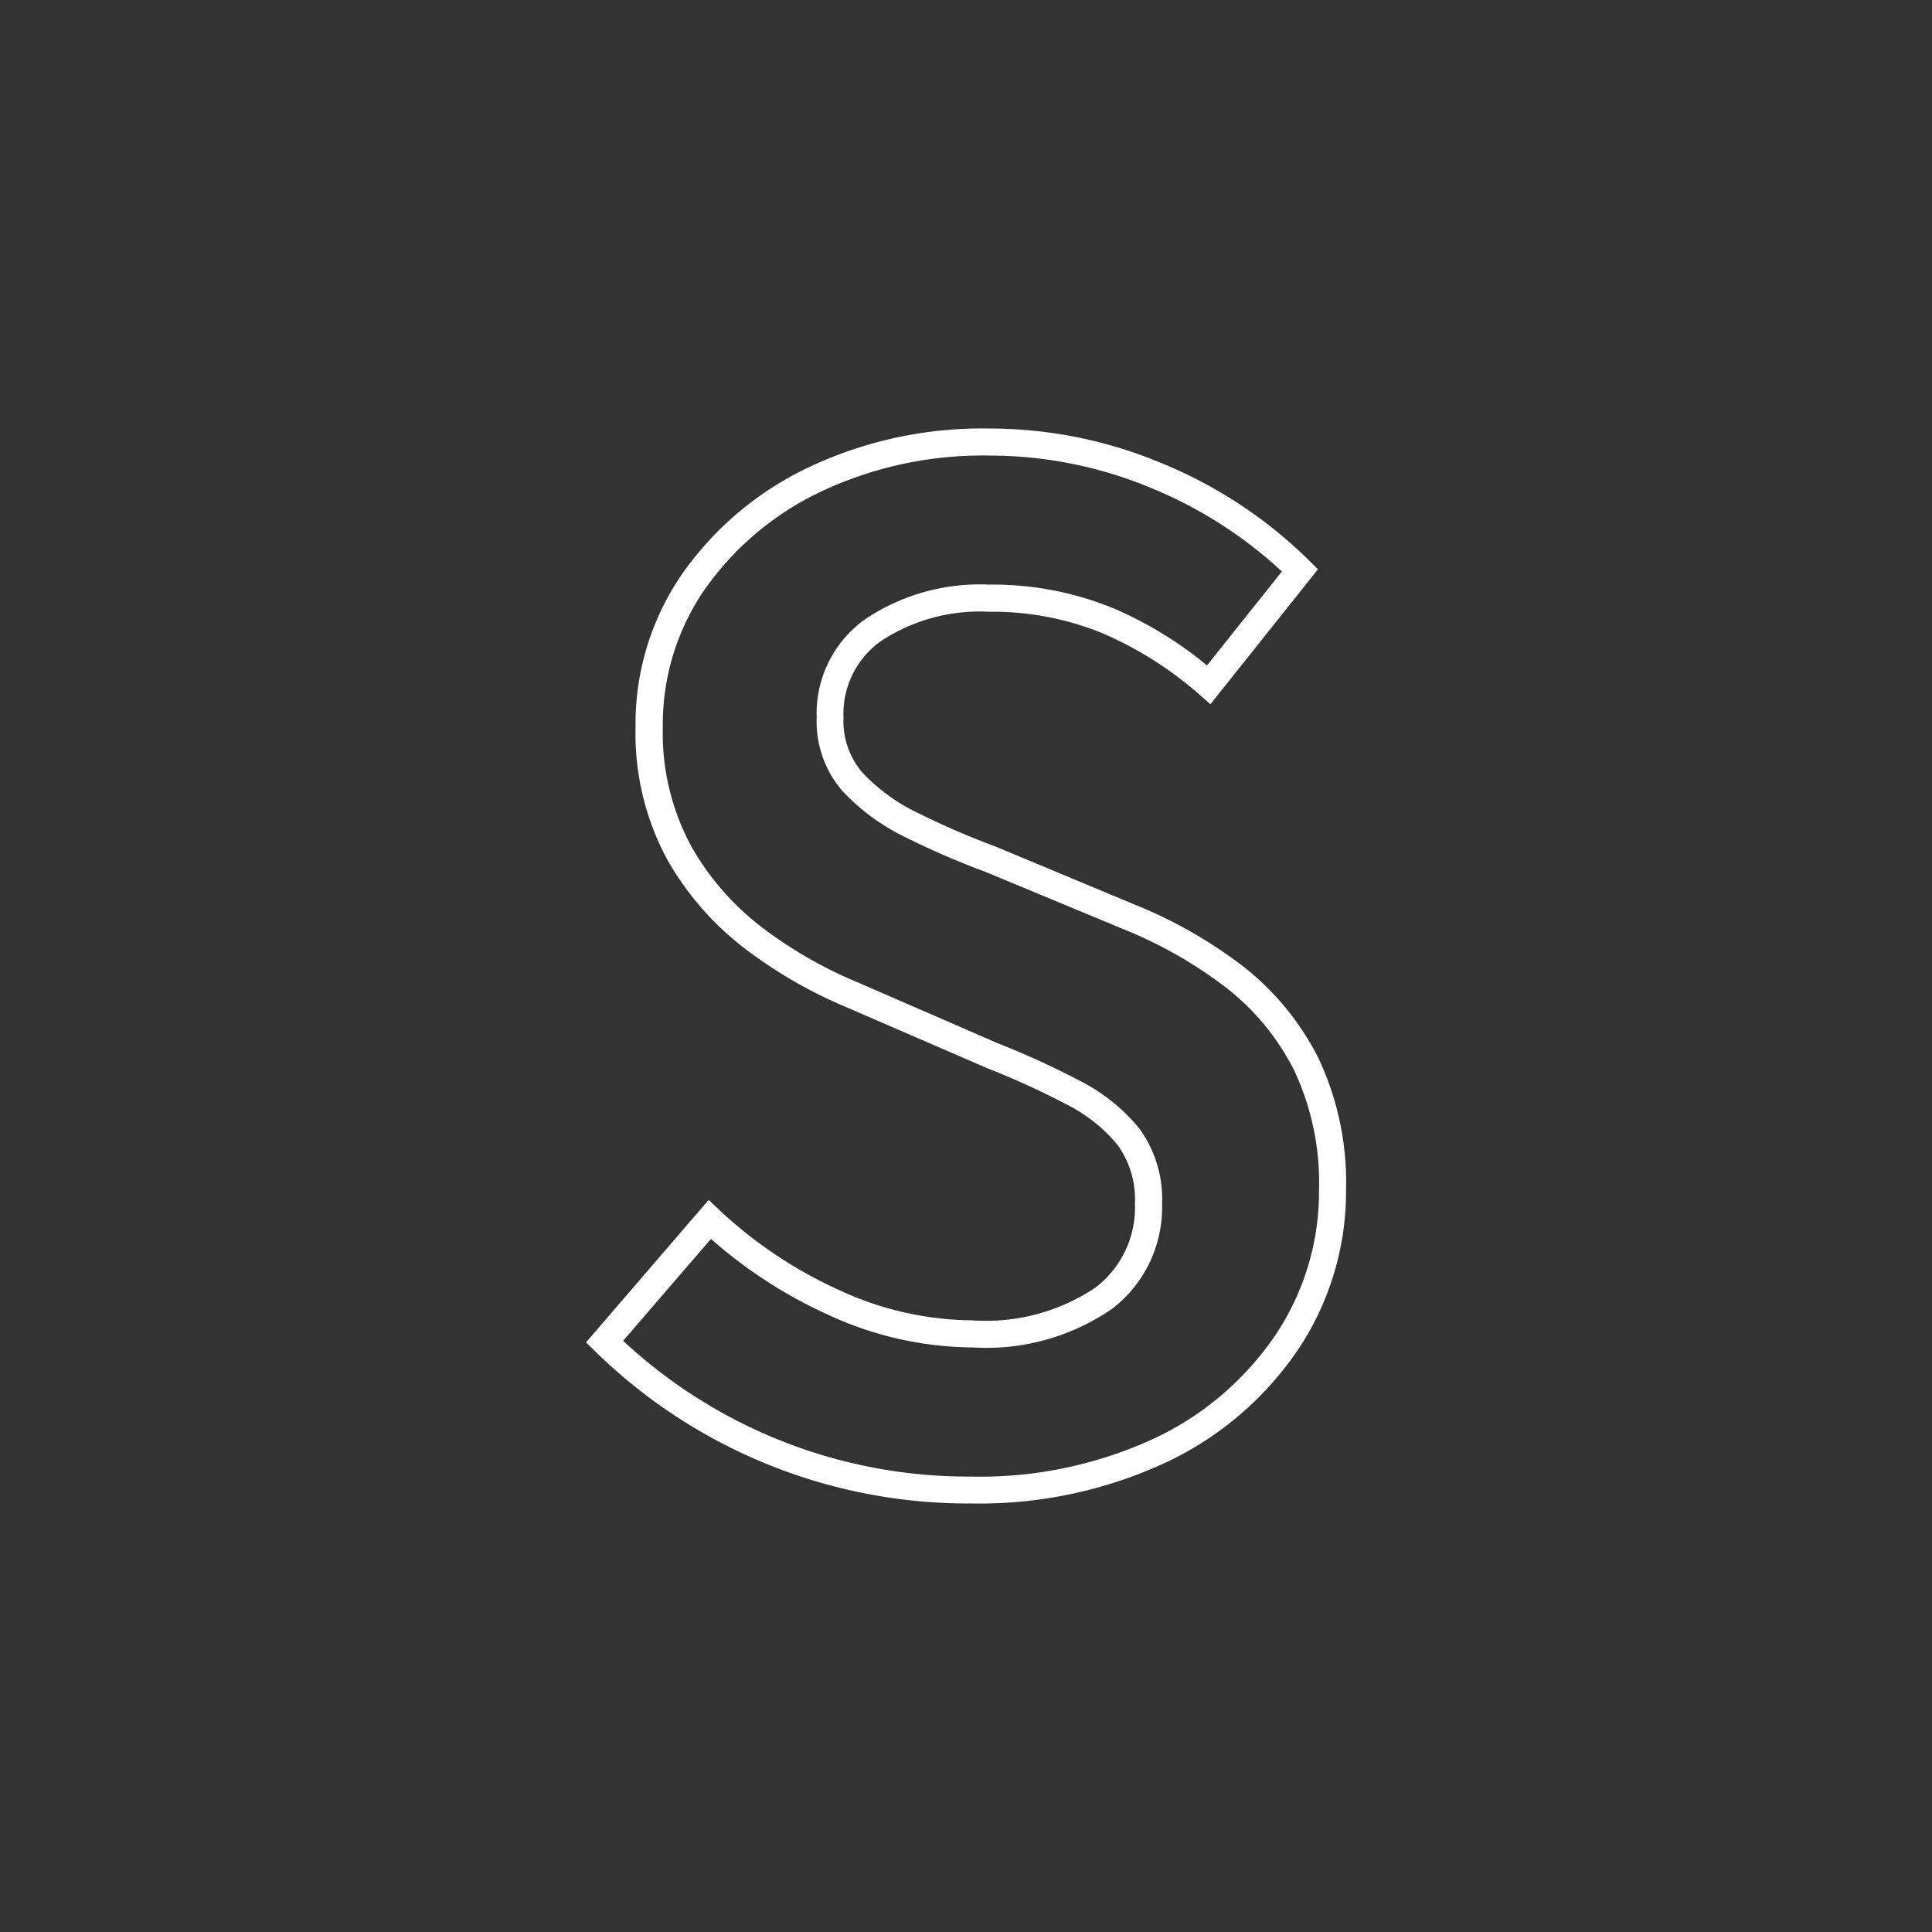 <svg xmlns="http://www.w3.org/2000/svg" width="50" height="50" viewBox="0 0 50 50">
  <rect x="0" y="0" width="50" height="50" fill="#333333" stroke="none"/>
  <g id="Gruppe_4777" data-name="Gruppe 4777" transform="translate(-43 -493)">
    <path id="Pfad_1368" data-name="Pfad 1368" d="M25.085,38.91A13.8,13.8,0,0,1,15.4,34.97l-.234-.229,3.174-3.687.267.252a11.391,11.391,0,0,0,3.1,2.076,8.307,8.307,0,0,0,3.455.788,5.082,5.082,0,0,0,3.183-.844,2.6,2.6,0,0,0,1.027-2.166,2.415,2.415,0,0,0-.445-1.524,4.115,4.115,0,0,0-1.31-1.047,21.022,21.022,0,0,0-2.065-.943l-3.61-1.564a11.943,11.943,0,0,1-2.568-1.46,7.646,7.646,0,0,1-2.1-2.367,6.863,6.863,0,0,1-.826-3.454,6.822,6.822,0,0,1,1.2-3.939,8.372,8.372,0,0,1,3.253-2.755,10.493,10.493,0,0,1,4.7-1.017,11.554,11.554,0,0,1,4.536.928,11.774,11.774,0,0,1,3.75,2.495l.221.221-2.782,3.49-.275-.239a9.428,9.428,0,0,0-2.527-1.6,7.508,7.508,0,0,0-2.923-.553,4.648,4.648,0,0,0-2.793.753,2.3,2.3,0,0,0-.978,1.977A2.047,2.047,0,0,0,22.324,20a4.8,4.8,0,0,0,1.438,1.042,20.2,20.2,0,0,0,2,.865L29.34,23.4A11.945,11.945,0,0,1,32.16,25a7.028,7.028,0,0,1,1.957,2.377,7.517,7.517,0,0,1,.718,3.419,7.361,7.361,0,0,1-1.2,4.07,8.475,8.475,0,0,1-3.376,2.942,11.431,11.431,0,0,1-5.178,1.1M16.127,34.7a13.09,13.09,0,0,0,8.958,3.513,10.745,10.745,0,0,0,4.863-1.022,7.785,7.785,0,0,0,3.1-2.7A6.669,6.669,0,0,0,34.136,30.8a6.834,6.834,0,0,0-.644-3.1,6.333,6.333,0,0,0-1.762-2.142,11.335,11.335,0,0,0-2.658-1.512l-3.562-1.48a20.592,20.592,0,0,1-2.061-.891,5.508,5.508,0,0,1-1.643-1.2,2.746,2.746,0,0,1-.67-1.915A2.993,2.993,0,0,1,22.4,16.018a5.333,5.333,0,0,1,3.208-.888,8.213,8.213,0,0,1,3.195.608,9.928,9.928,0,0,1,2.434,1.483l1.938-2.43a11.173,11.173,0,0,0-3.305-2.129,10.873,10.873,0,0,0-4.262-.872,9.807,9.807,0,0,0-4.385.944,7.7,7.7,0,0,0-2.988,2.525A6.141,6.141,0,0,0,17.154,18.8a6.165,6.165,0,0,0,.735,3.1,6.929,6.929,0,0,0,1.9,2.152,11.152,11.152,0,0,0,2.424,1.378L25.824,27a21.706,21.706,0,0,1,2.126.973A4.8,4.8,0,0,1,29.481,29.2a3.093,3.093,0,0,1,.593,1.957,3.306,3.306,0,0,1-1.291,2.714,5.739,5.739,0,0,1-3.618,1,9,9,0,0,1-3.745-.851A12.122,12.122,0,0,1,18.4,32.062Z" transform="translate(43 493)" fill="#fff"/>
    <rect id="Rechteck_2345" data-name="Rechteck 2345" width="50" height="50" transform="translate(43 493)" fill="none"/>
  </g>
</svg>
